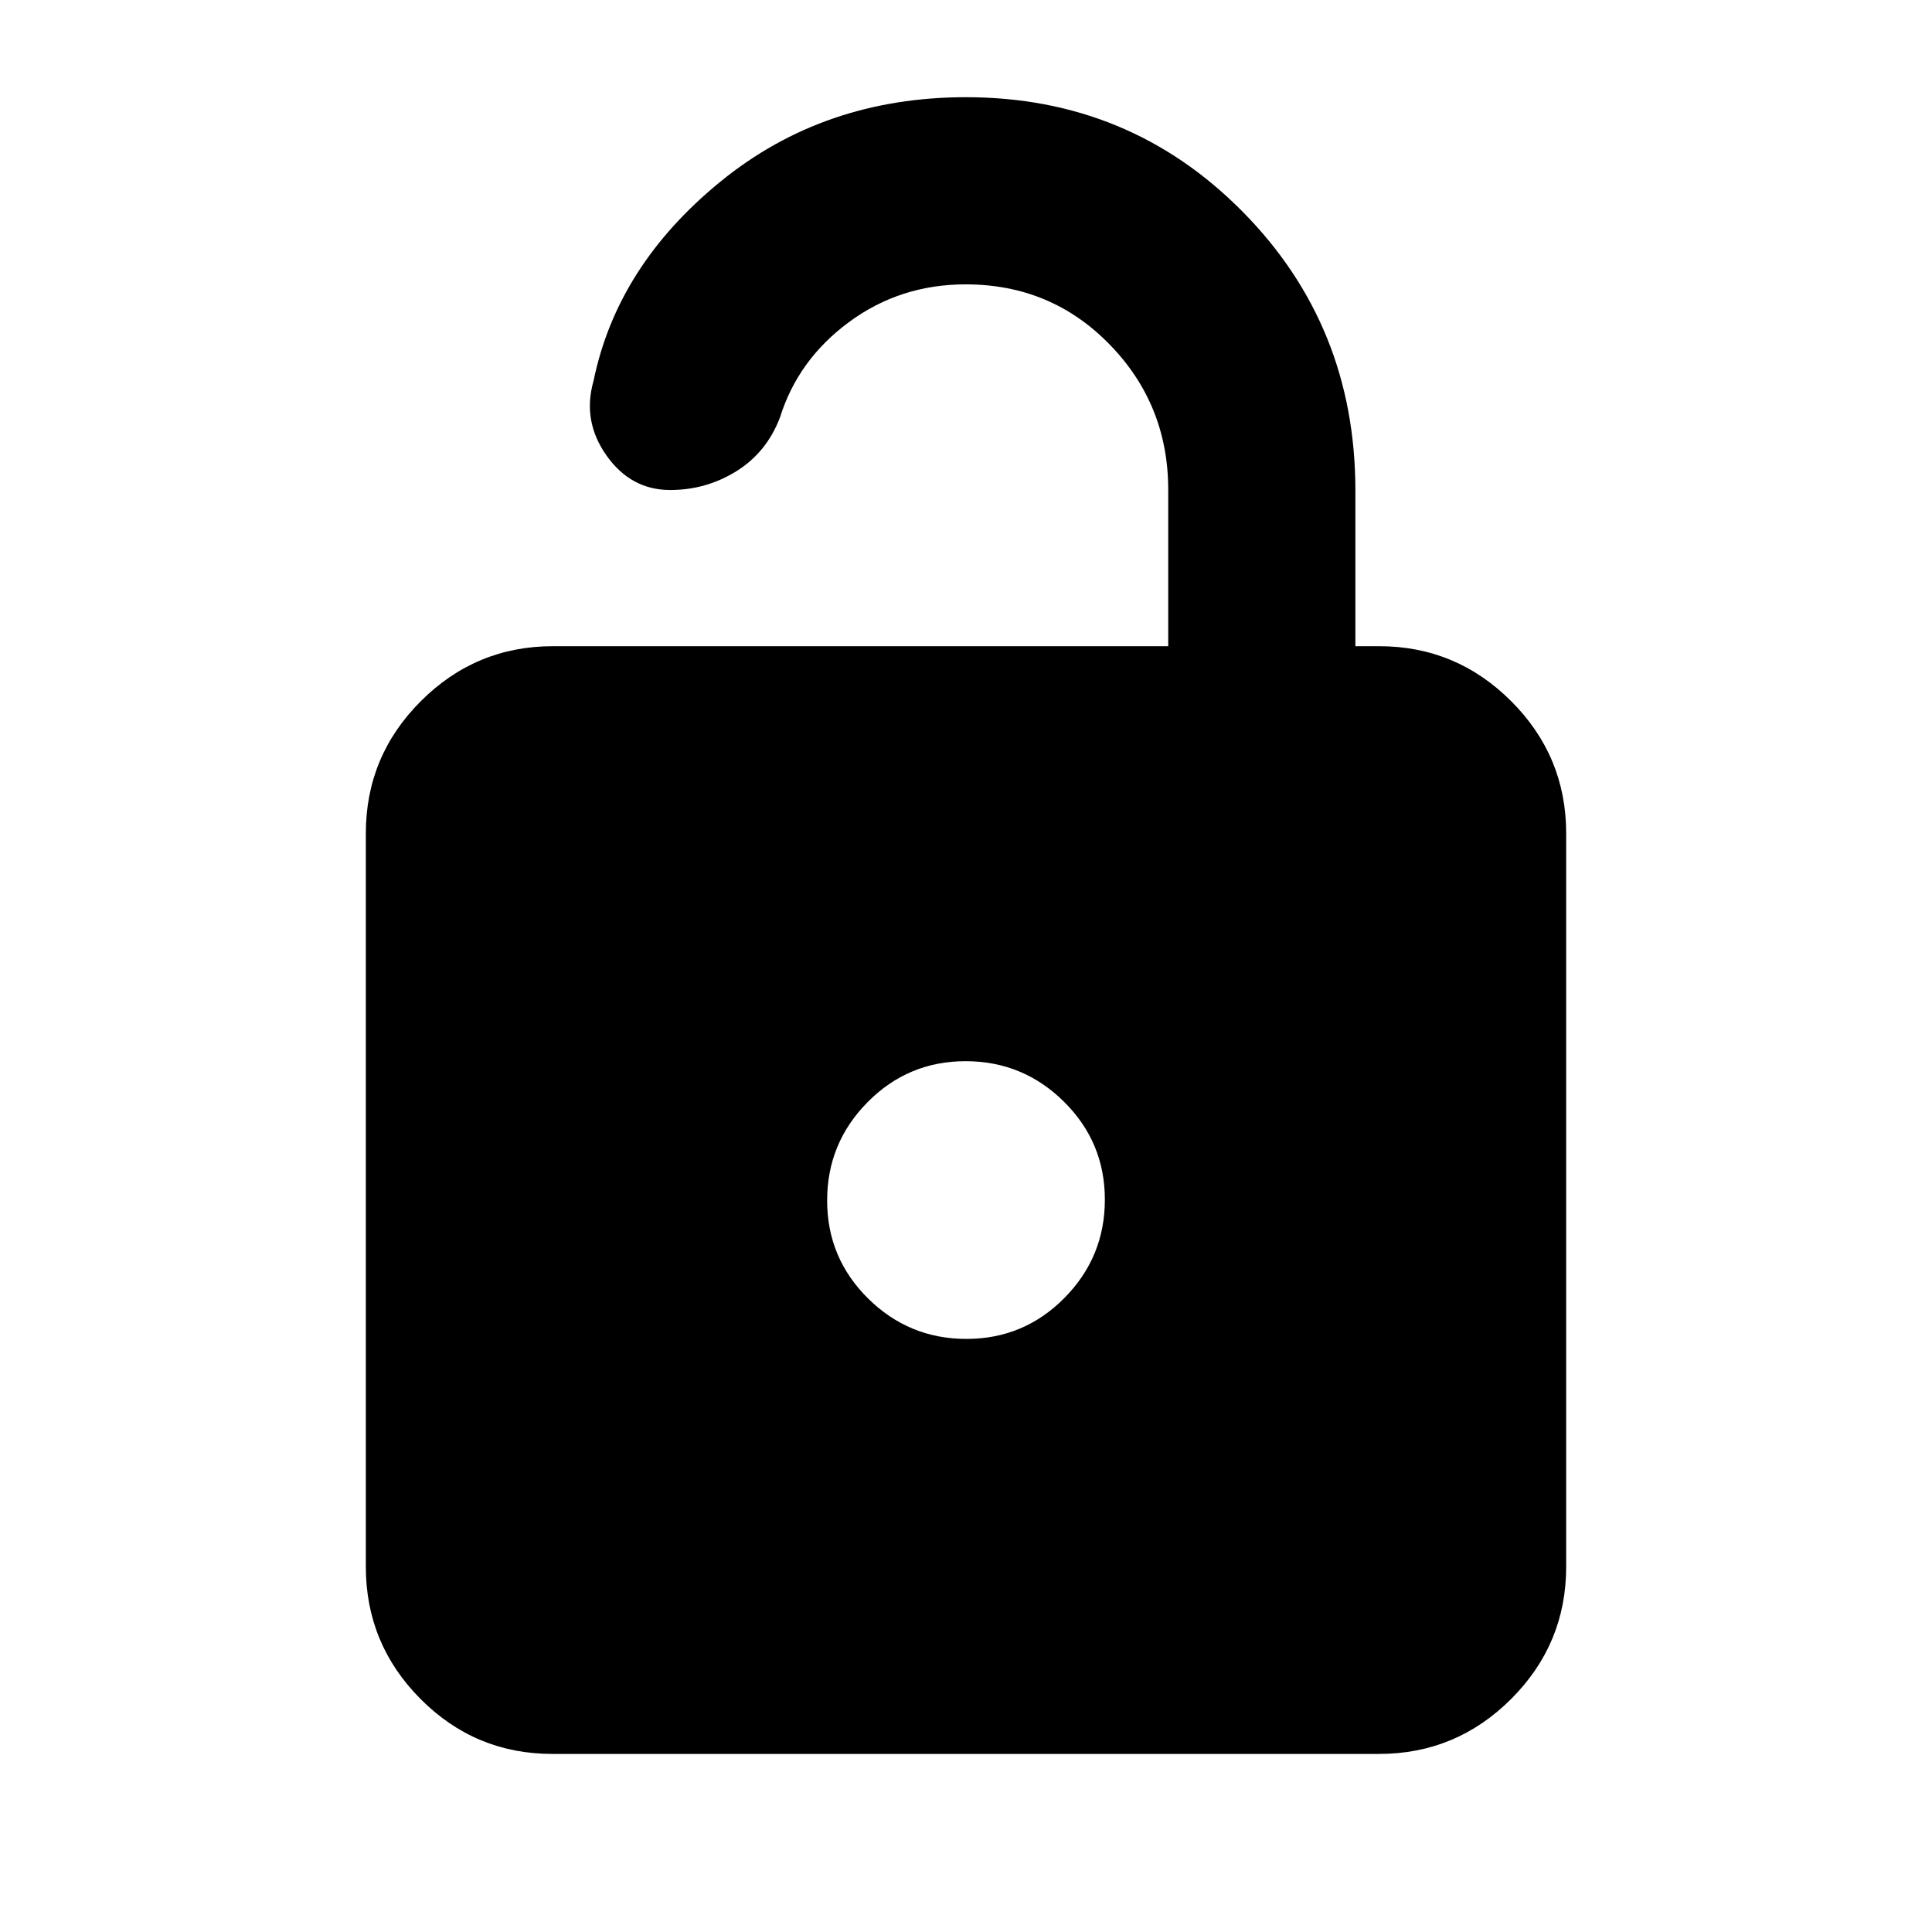 <svg xmlns="http://www.w3.org/2000/svg" height="20" viewBox="0 -960 960 960" width="20"><path d="M274.5-88.48q-38.38 0-65.55-27.32-27.17-27.32-27.17-65.68v-364.43q0-38.37 27.32-65.68 27.32-27.32 65.68-27.32h305.7v-77.77q0-42.25-29.09-72.13-29.09-29.89-71.54-29.89-32.53 0-57.92 18.69-25.39 18.68-34.39 47.51-6.61 17.28-21.61 26.63-15.01 9.35-32.95 9.35-19.49 0-31.62-17.15-12.14-17.16-6.42-37.11 11.73-57.18 63.14-99.05Q409.48-911.7 480-911.7q81.14 0 137.31 56.74t56.17 138.65v77.4h11.74q38.36 0 65.68 27.32 27.32 27.31 27.32 65.68v364.43q0 38.36-27.33 65.68-27.33 27.32-65.71 27.32H274.5ZM480.21-294.7q28.55 0 48.67-20.33T549-363.91q0-28.55-20.33-48.67t-48.88-20.12q-28.55 0-48.67 20.34Q411-392.03 411-363.48q0 28.55 20.33 48.67 20.33 20.11 48.88 20.11Z"/></svg>
